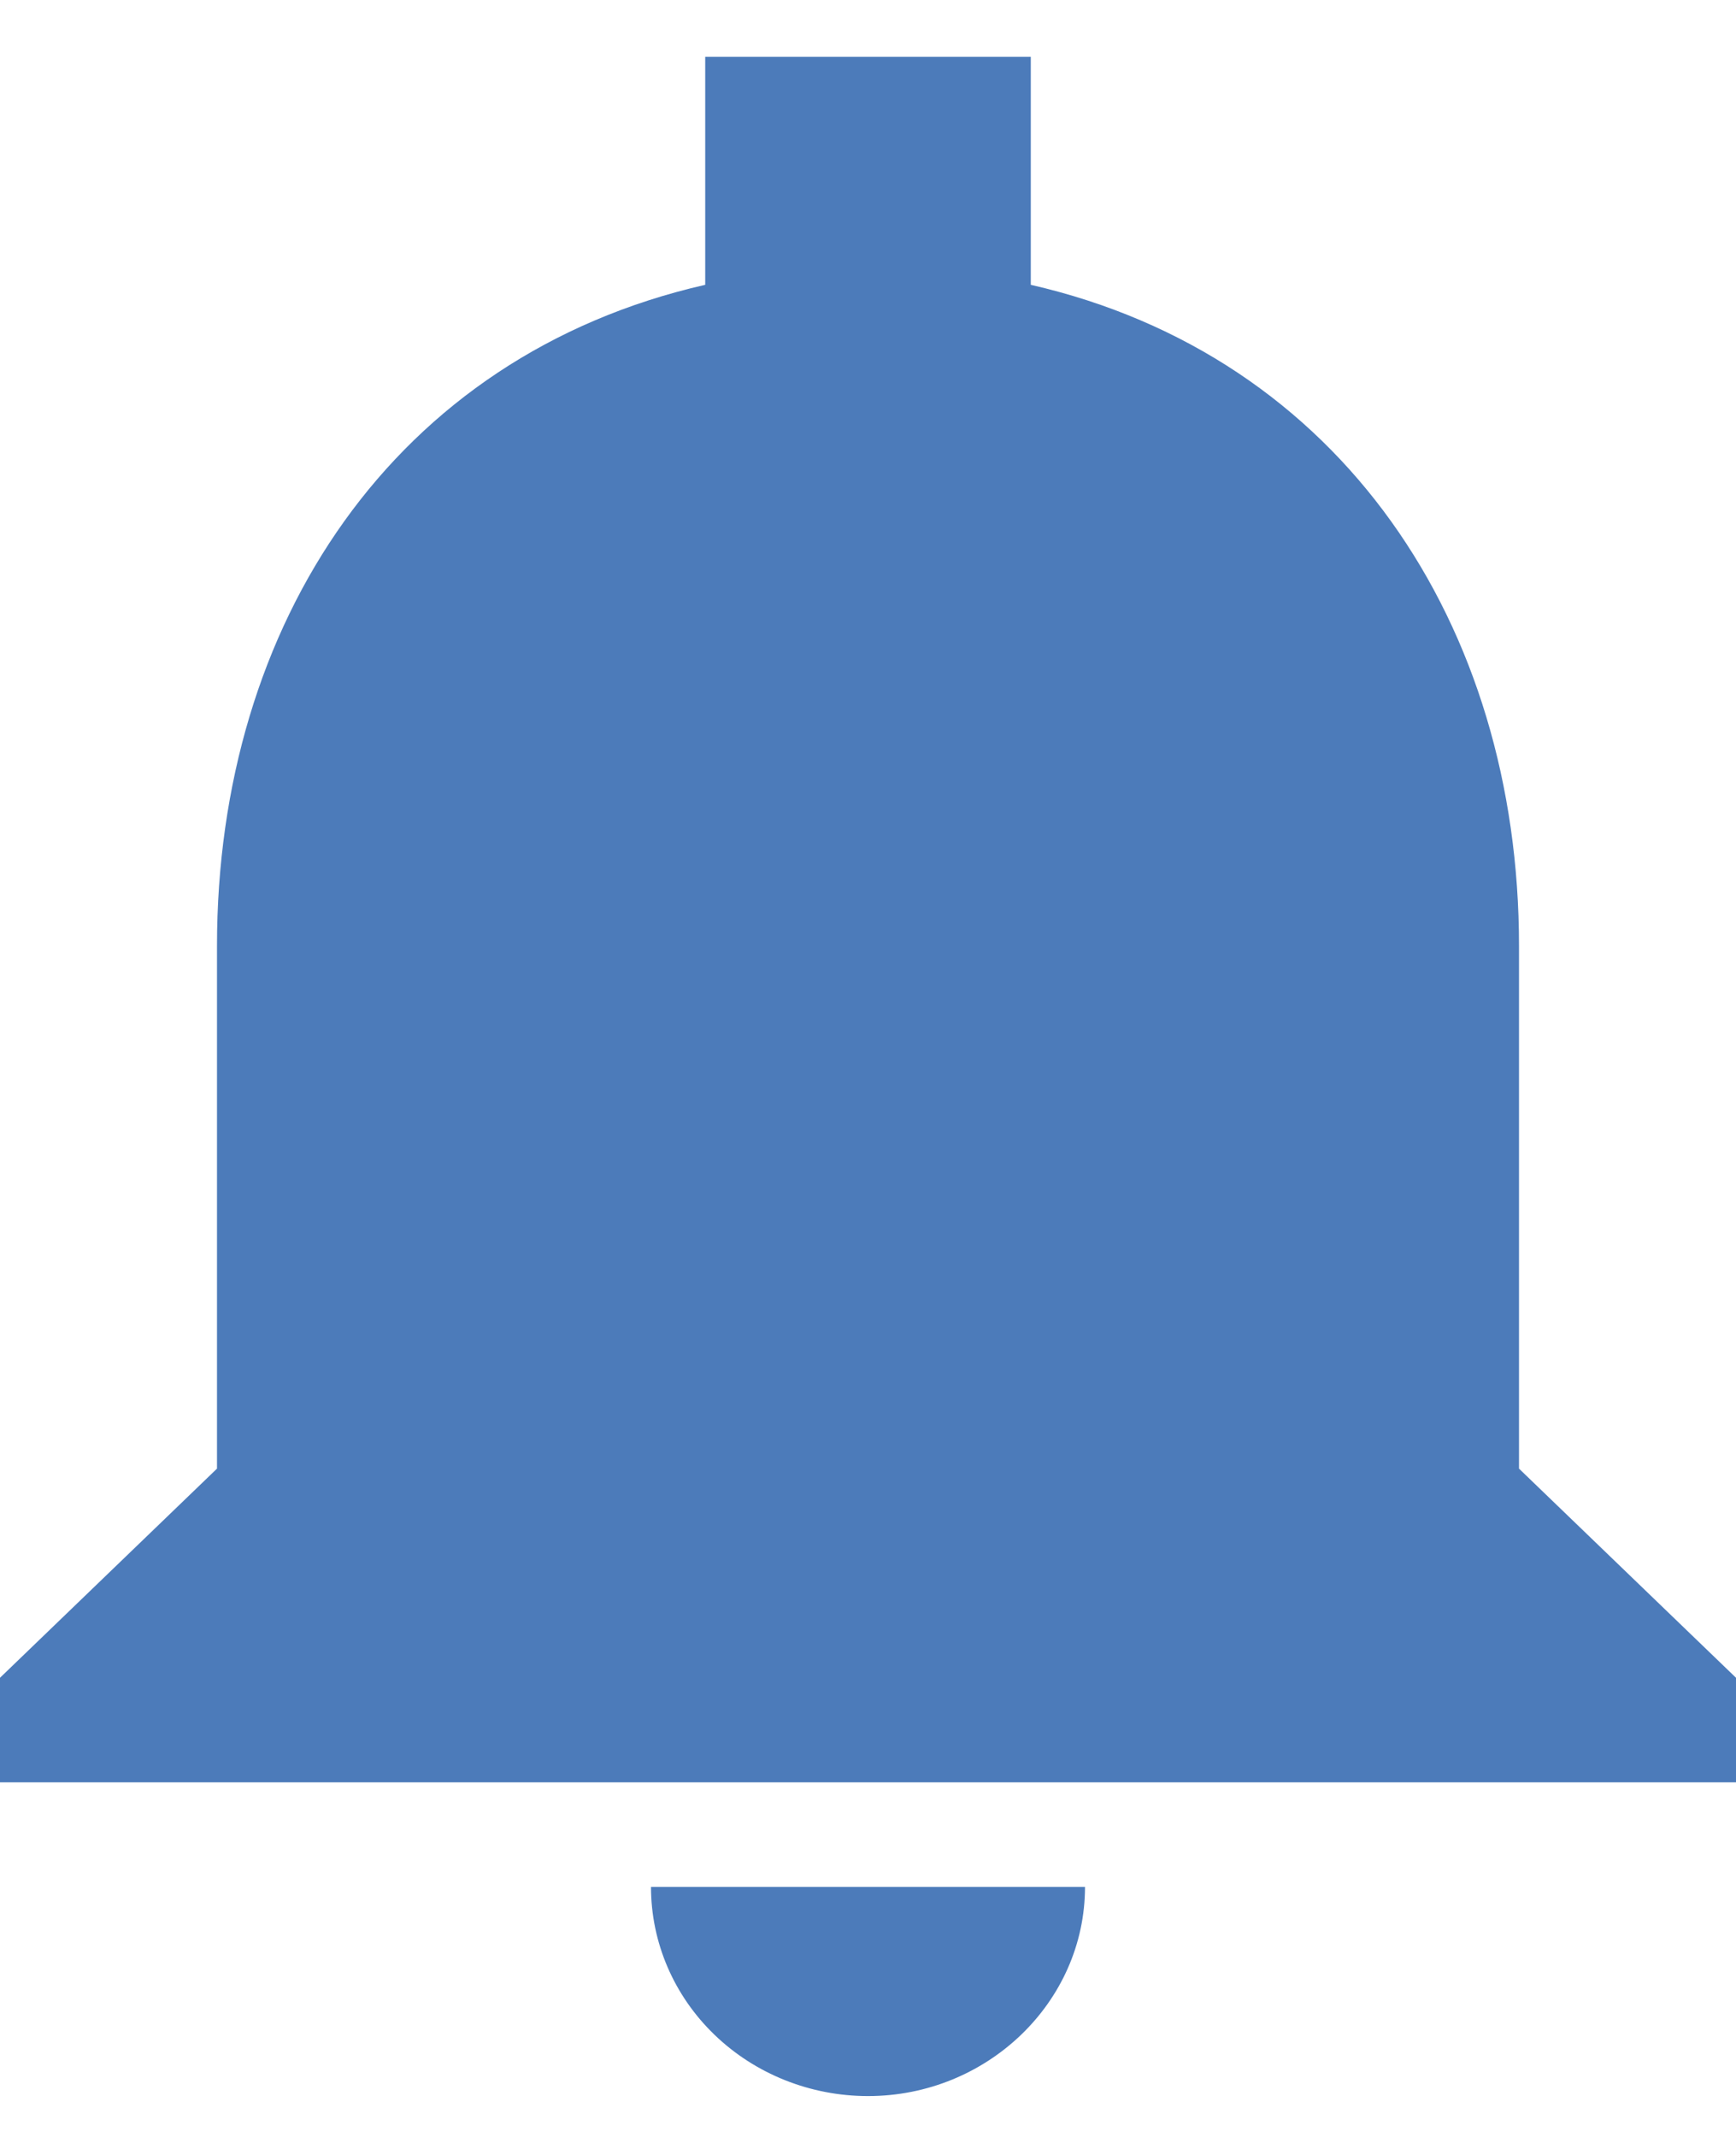<?xml version="1.0" encoding="UTF-8" standalone="no"?><svg width='26' height='32' viewBox='0 0 26 32' fill='none' xmlns='http://www.w3.org/2000/svg'>
<path d='M13 31.388C14.787 31.388 16.25 29.979 16.25 28.256H9.75C9.75 29.087 10.092 29.884 10.702 30.471C11.311 31.058 12.138 31.388 13 31.388ZM22.75 21.992V14.162C22.75 9.354 20.085 5.329 15.438 4.265V0.851H10.562V4.265C5.899 5.329 3.25 9.338 3.25 14.162V21.992L0 25.124V26.69H26V25.124L22.75 21.992Z' fill='#4C7BBA'/>
</svg>
